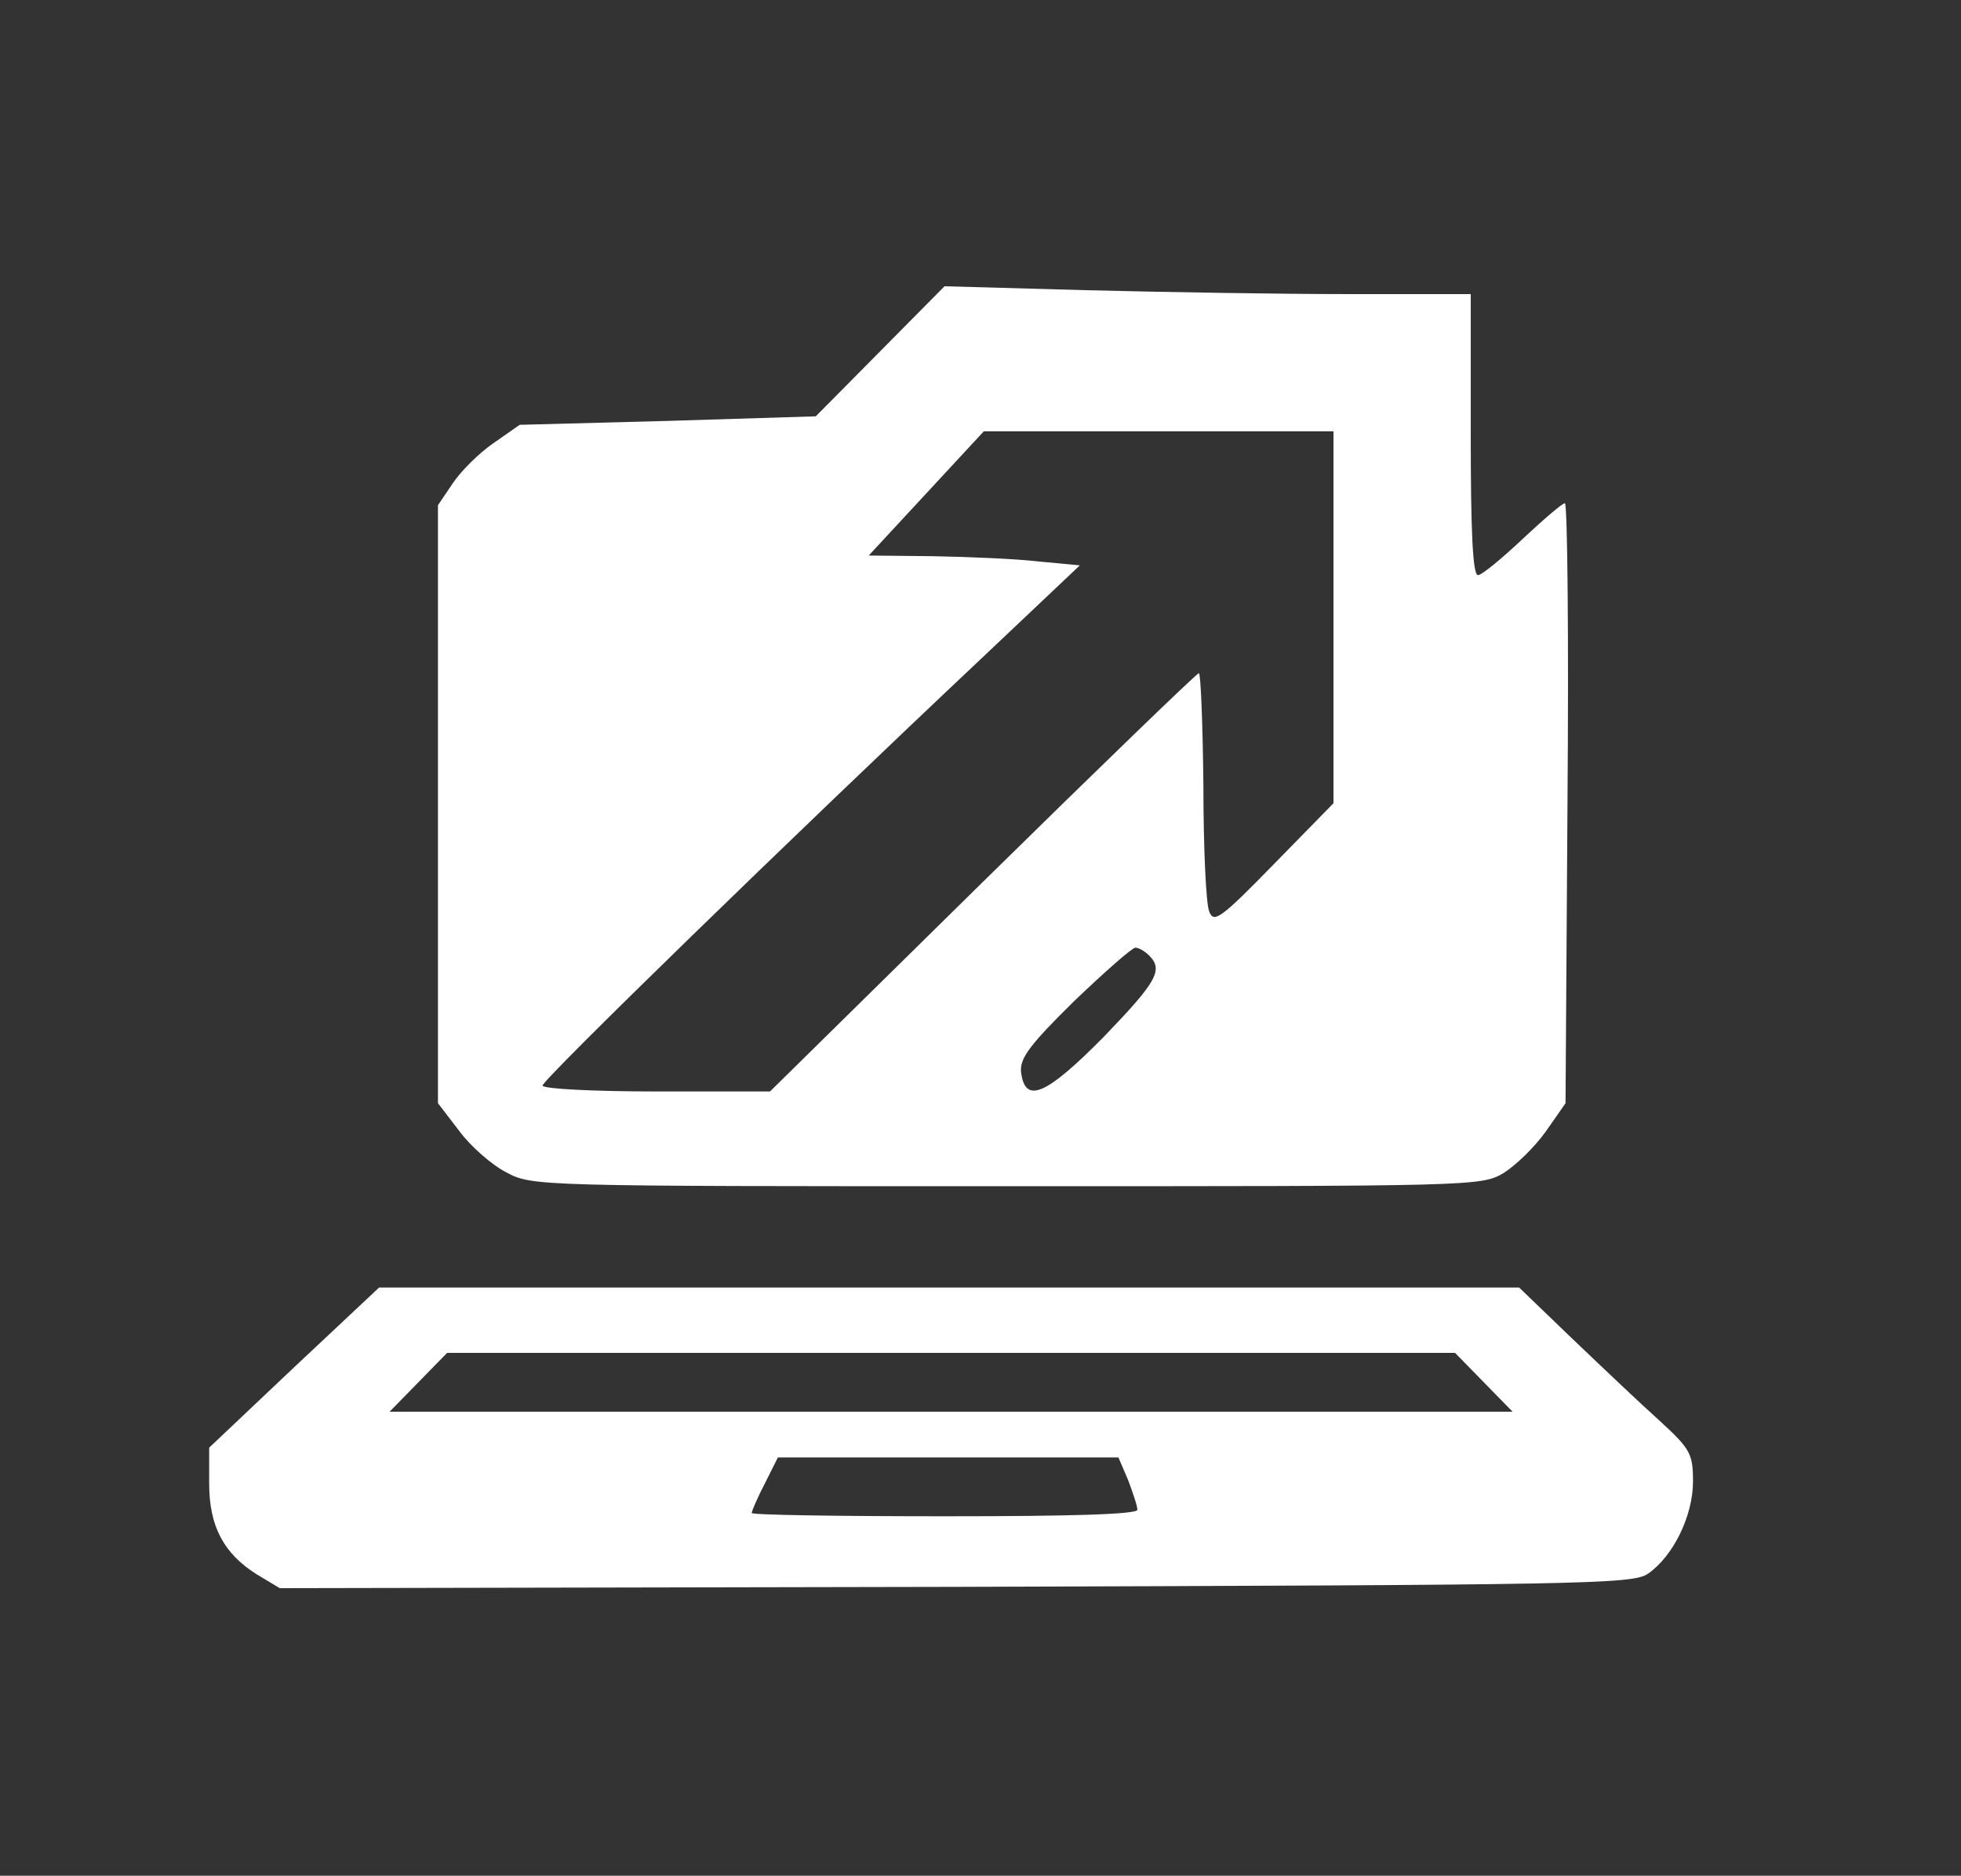  <svg  version="1.0" xmlns="http://www.w3.org/2000/svg"  width="300pt" height="287pt" viewBox="0 0 300 287"  preserveAspectRatio="xMidYMid meet"><rect x="0" y="0" width="300" height="287" fill="#333333" stroke="none"/>  <g transform="translate(0,287) scale(0.1,-0.1)" fill="#ffffff" stroke="none"> <path d="M1347 2333 l-99 -100 -226 -7 -227 -6 -40 -28 c-22 -15 -50 -43 -62 -61 l-23 -34 0 -458 0 -457 33 -43 c17 -23 50 -52 72 -63 39 -21 49 -21 765 -21 713 0 726 0 760 20 19 12 48 40 65 64 l30 43 3 459 c2 252 0 459 -4 459 -4 0 -33 -25 -65 -55 -32 -30 -62 -55 -68 -55 -8 0 -11 68 -11 215 l0 215 -187 0 c-104 0 -285 3 -403 6 l-215 6 -98 -99z m693 -407 l0 -285 -91 -93 c-81 -83 -92 -91 -99 -73 -5 11 -9 98 -9 193 -1 94 -4 172 -7 172 -3 0 -152 -144 -331 -320 l-325 -320 -174 0 c-96 0 -174 4 -174 9 0 9 379 378 674 656 l148 140 -64 6 c-34 4 -107 7 -161 8 l-98 1 88 95 88 95 268 0 267 0 0 -284z m-282 -518 c22 -22 12 -40 -70 -125 -88 -89 -120 -103 -126 -53 -2 21 14 42 81 108 47 45 89 82 94 82 5 0 14 -5 21 -12z"/> <path d="M450 778 l-130 -123 0 -55 c0 -65 22 -107 73 -139 l35 -21 1033 2 c964 3 1036 4 1060 20 39 27 69 89 69 141 0 43 -4 50 -52 94 -29 26 -89 83 -134 126 l-80 77 -872 0 -872 0 -130 -122z m1820 -23 l44 -45 -859 0 -859 0 44 45 44 45 771 0 771 0 44 -45z m-544 -150 c7 -19 14 -39 14 -45 0 -7 -99 -10 -295 -10 -162 0 -295 2 -295 5 0 3 9 24 20 45 l20 40 261 0 260 0 15 -35z"/> </g> </svg> 